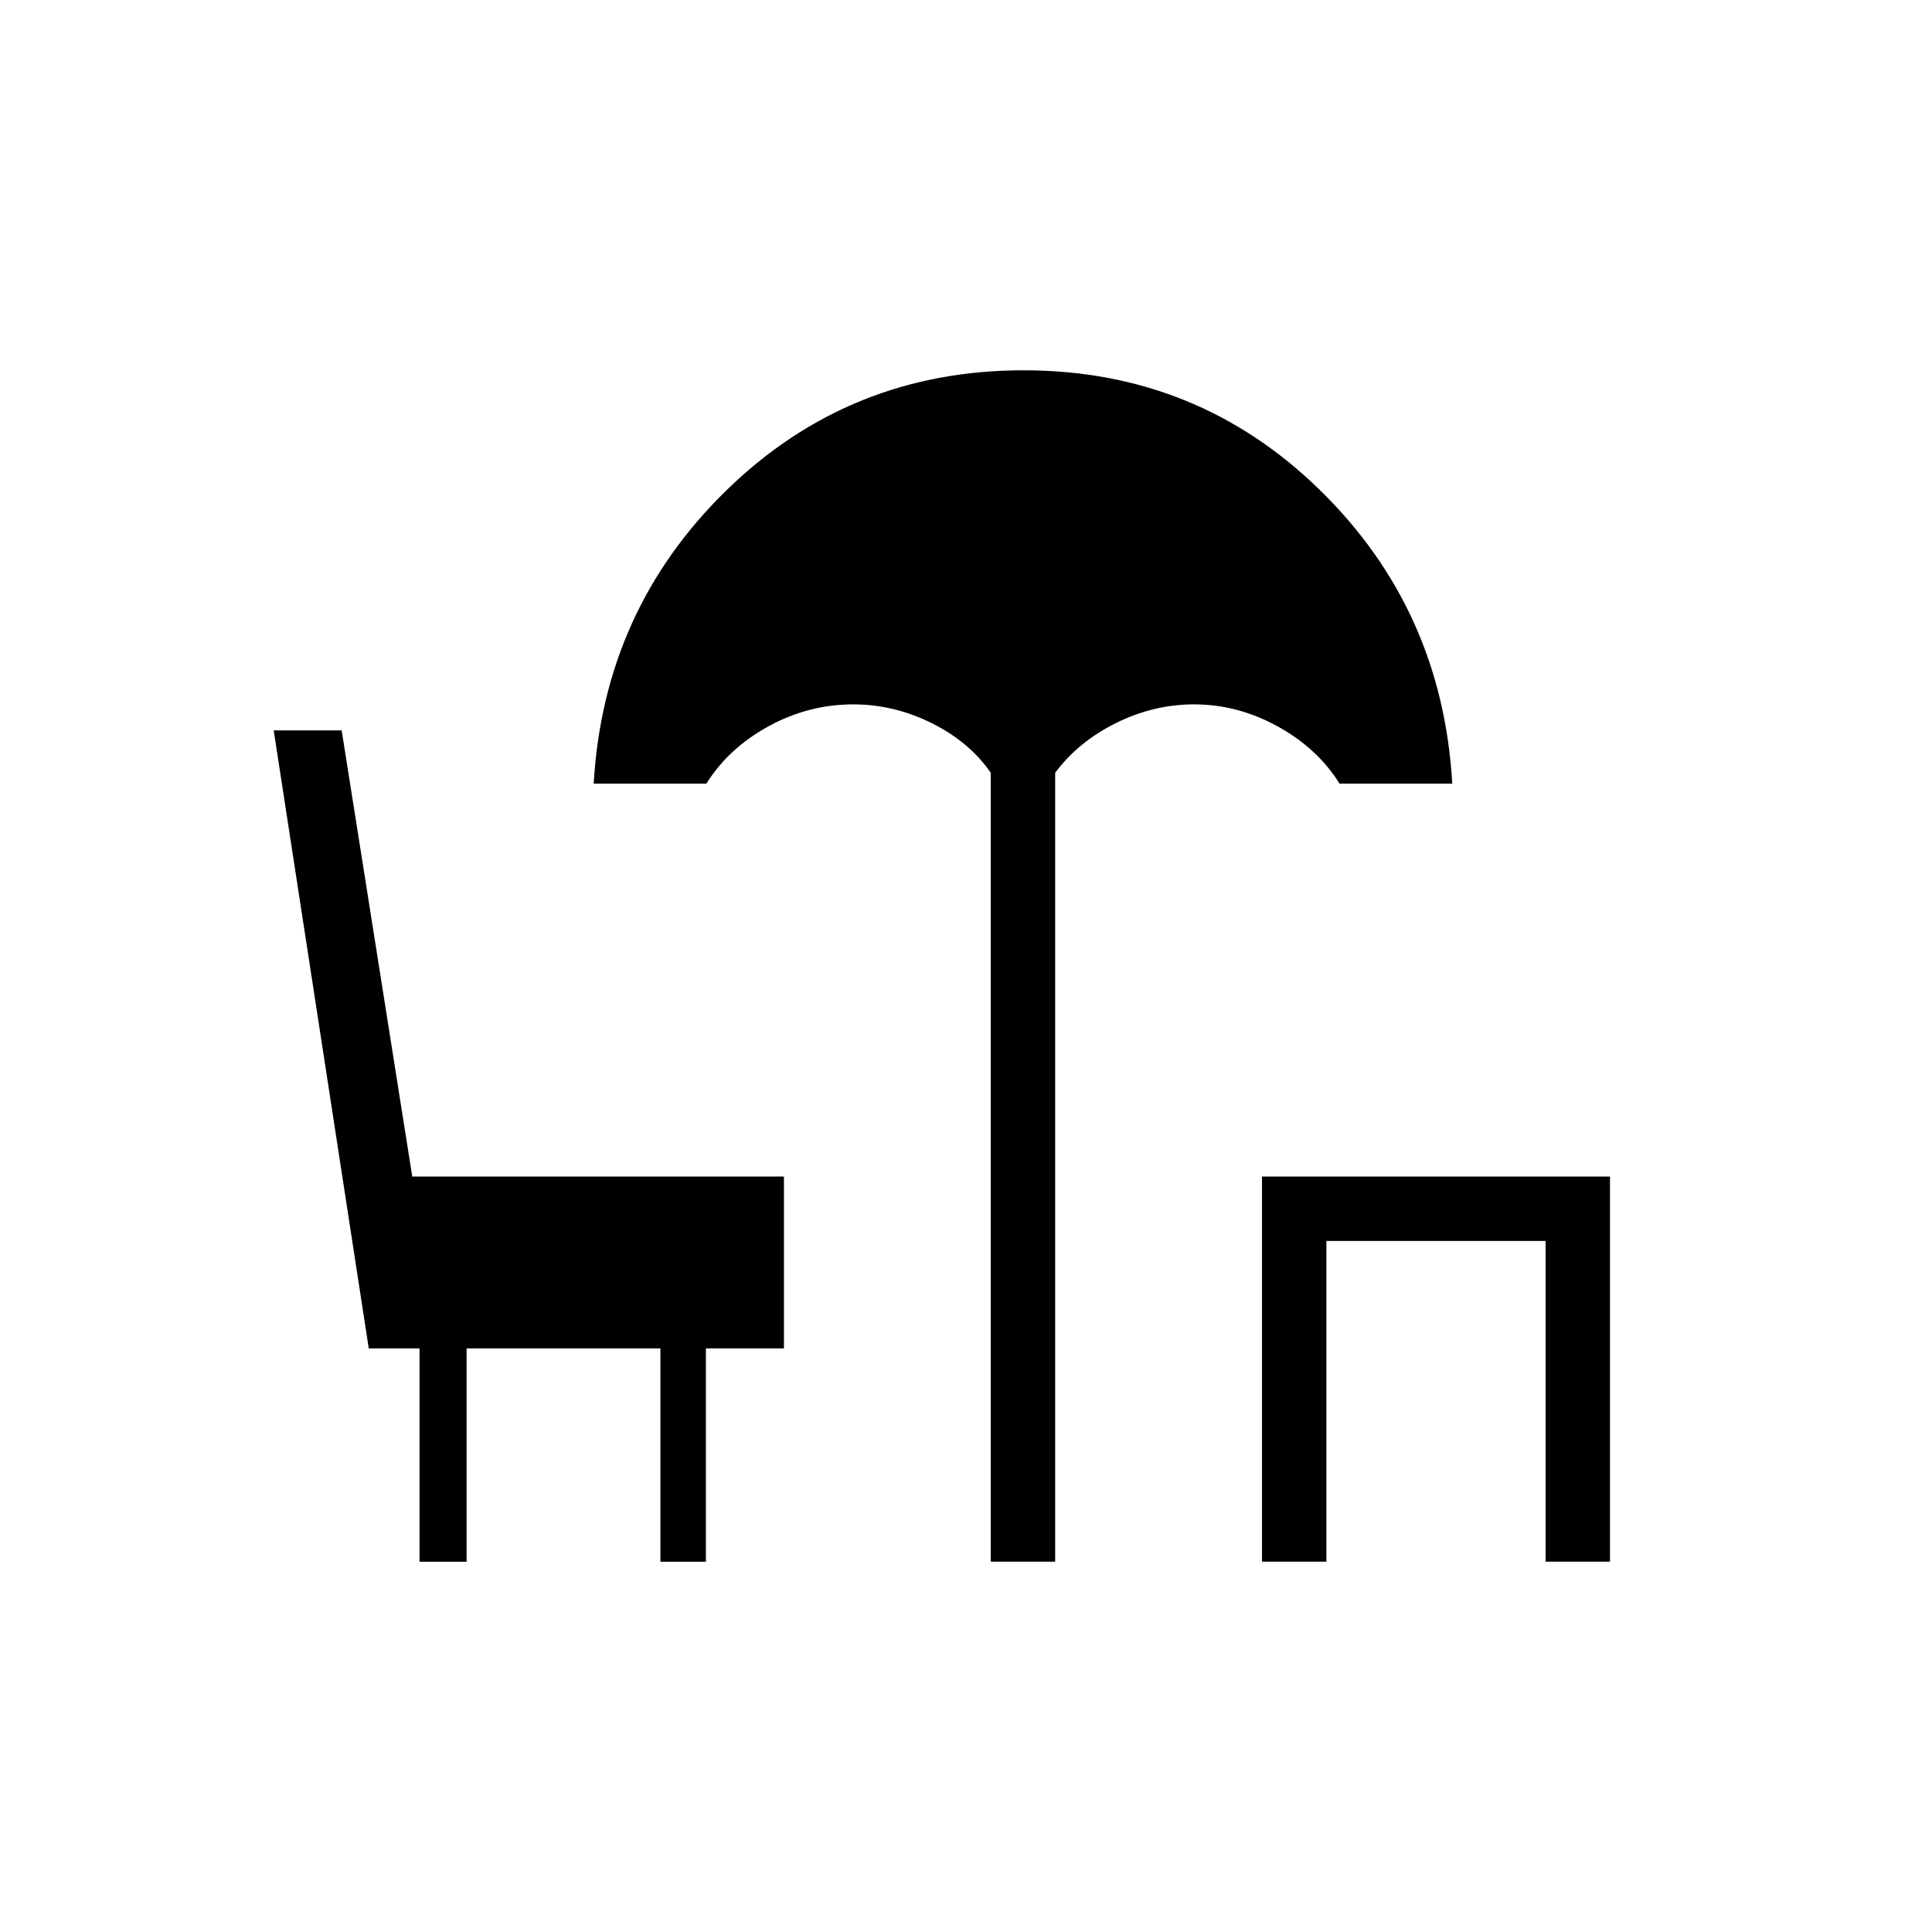 <svg xmlns="http://www.w3.org/2000/svg" height="20" viewBox="0 -960 960 960" width="20"><path d="M492.31-184v-392q-10.69-15.42-29.42-24.71-18.74-9.29-38.81-9.29-22.39 0-42.26 10.92-19.87 10.91-30.82 28.46h-56q5-86.38 66.1-145.88Q422.21-776 508.57-776q86.35 0 147.2 59.42 60.85 59.43 65.85 145.96h-56q-10.95-17.55-30.8-28.46Q614.97-610 593.31-610q-20.08 0-38.81 9.29-18.73 9.29-30.19 24.71v392h-32Zm134.77 0v-191.38H800V-184h-32v-159.38H659.08V-184h-32Zm-418.62 0v-106h-25.23L136-597.08h33.77l35.08 221.7h184.69V-290h-38.77v106h-22.62v-106h-96.3v106h-23.39Z"/></svg>